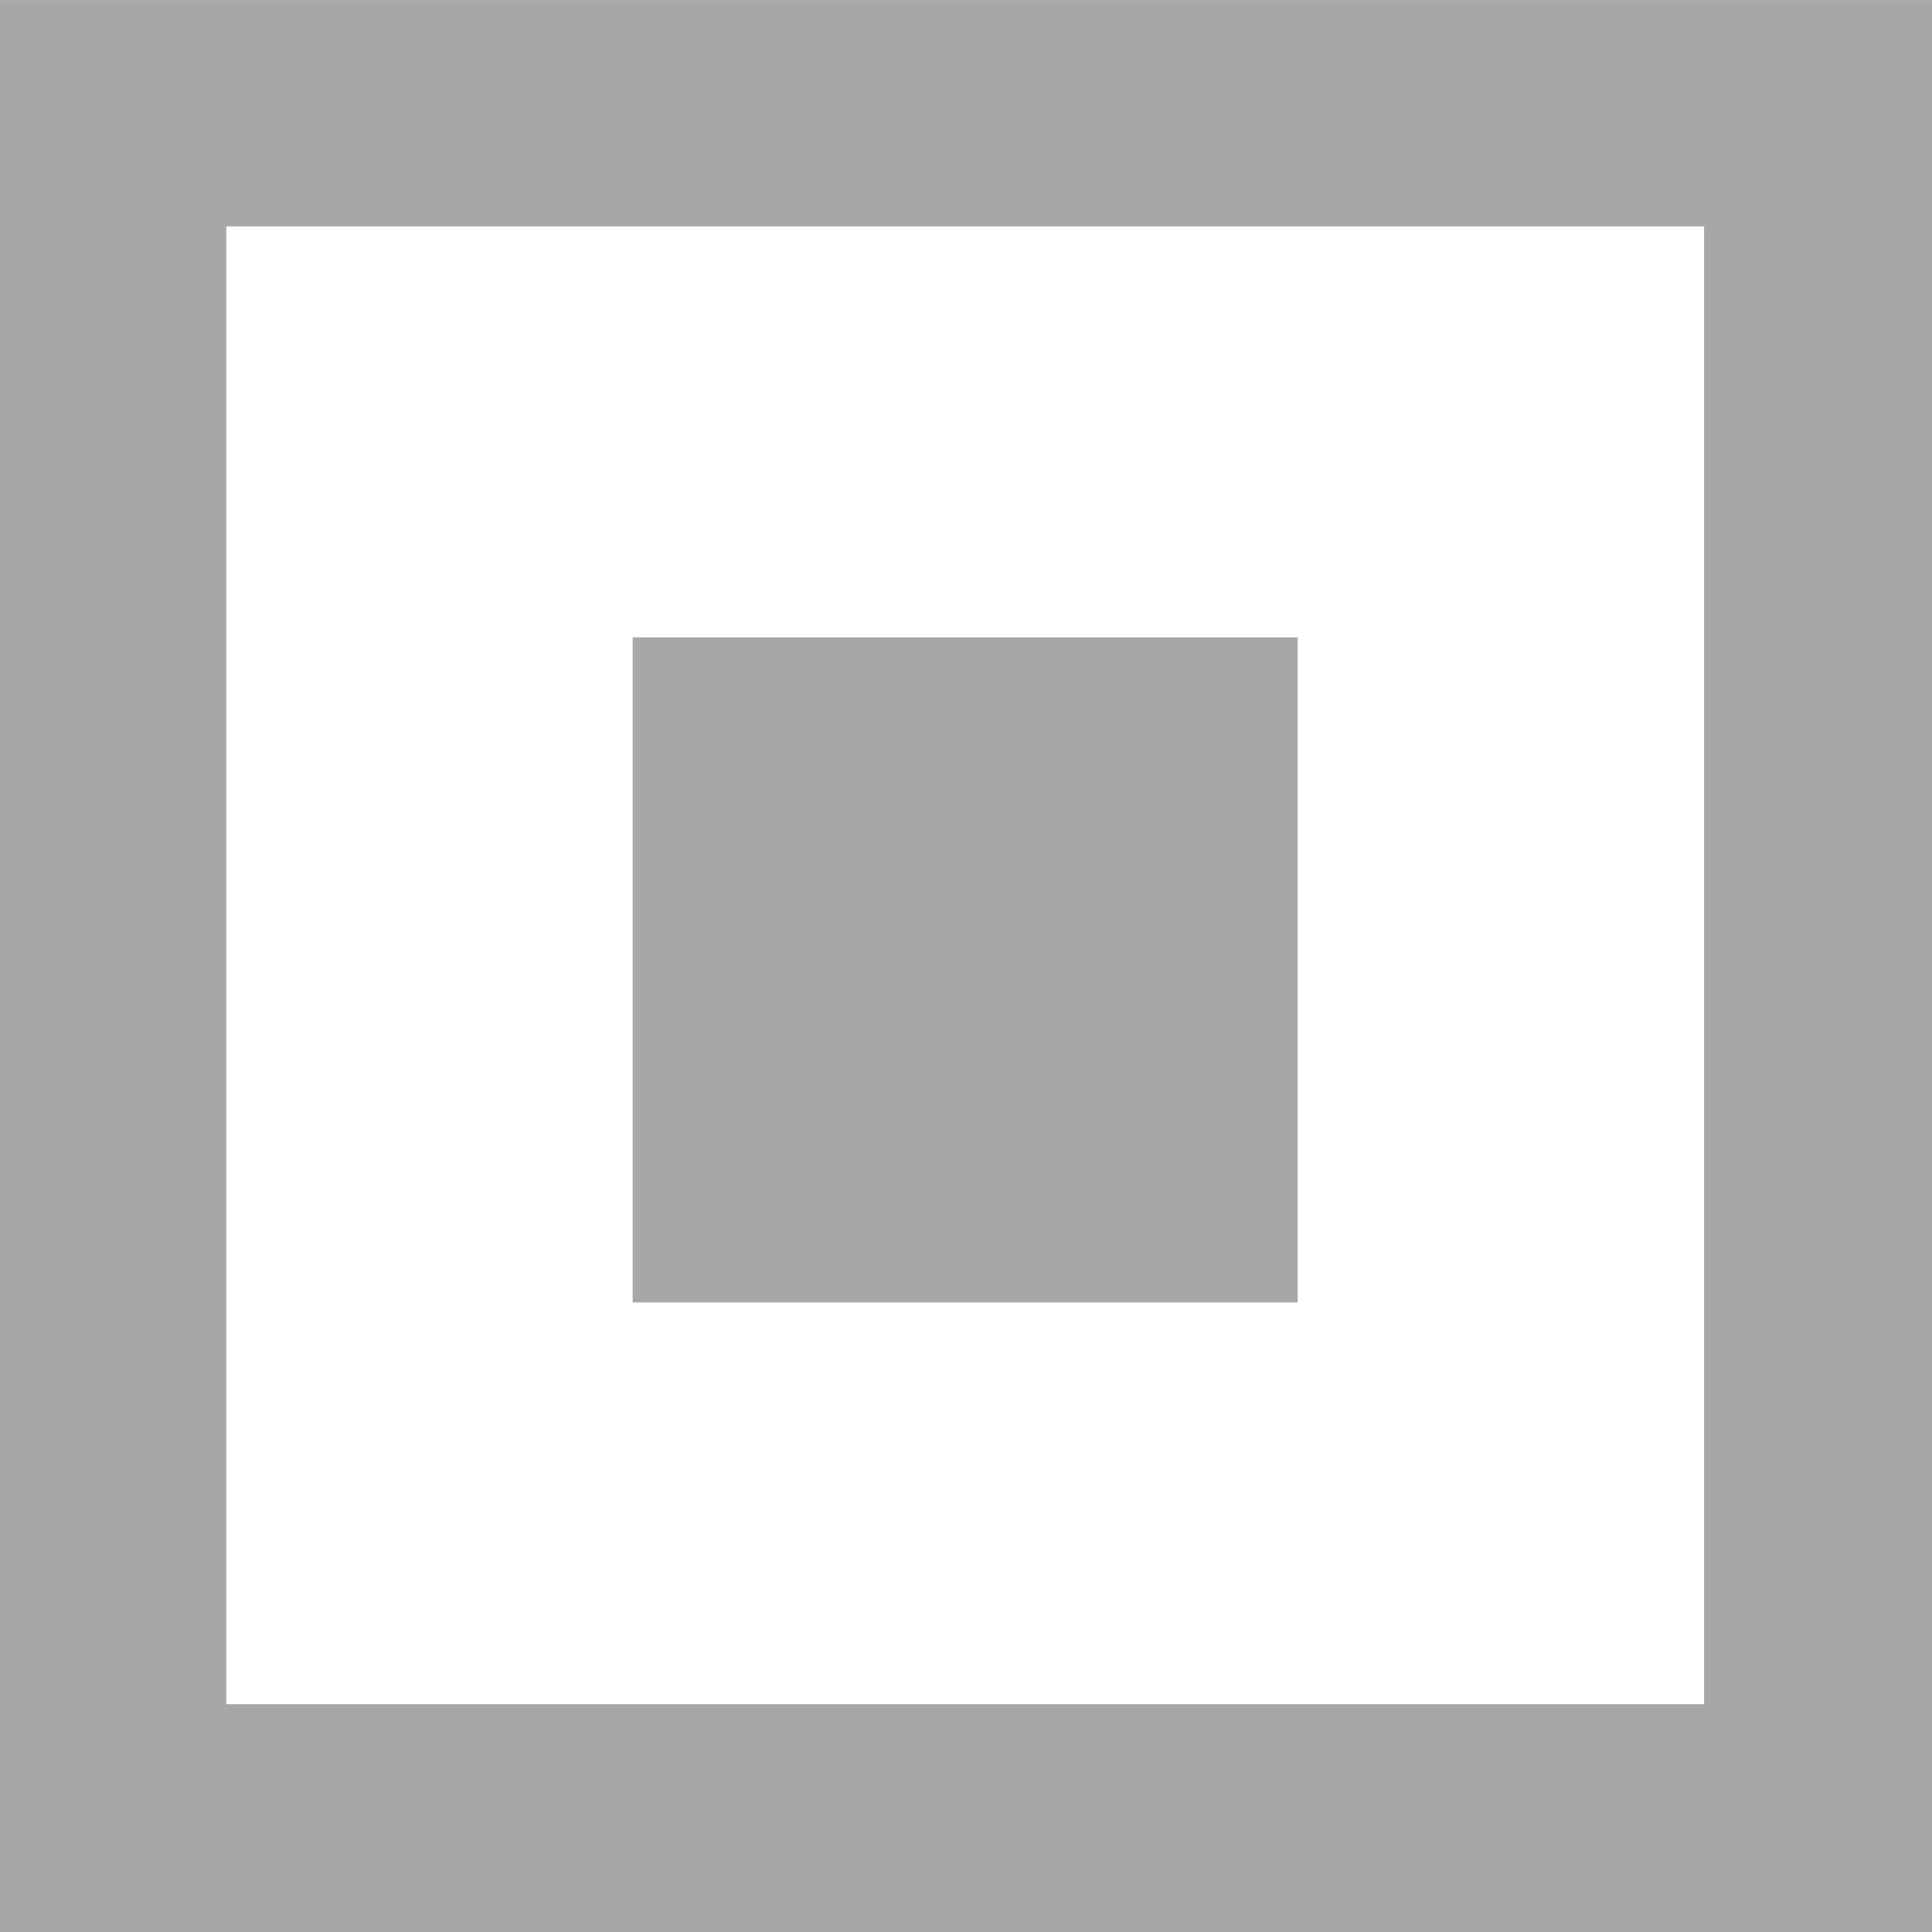 <?xml version="1.0" encoding="UTF-8" standalone="no"?>
<!-- Created with Inkscape (http://www.inkscape.org/) -->

<svg
   xmlns:dc="http://purl.org/dc/elements/1.1/"
   xmlns:cc="http://creativecommons.org/ns#"
   xmlns:rdf="http://www.w3.org/1999/02/22-rdf-syntax-ns#"
   xmlns:svg="http://www.w3.org/2000/svg"
   xmlns="http://www.w3.org/2000/svg"
   xmlns:sodipodi="http://sodipodi.sourceforge.net/DTD/sodipodi-0.dtd"
   xmlns:inkscape="http://www.inkscape.org/namespaces/inkscape"
   width="17.741mm"
   height="17.741mm"
   viewBox="0 0 17.741 17.741"
   version="1.1"
   id="svg8"
   inkscape:version="0.92.3 (2405546, 2018-03-11)"
   sodipodi:docname="checkboxSemichecked.svg">
  <defs
     id="defs2">
    <pattern
       y="0"
       x="0"
       height="6"
       width="6"
       patternUnits="userSpaceOnUse"
       id="WMFhbasepattern" />
    <pattern
       y="0"
       x="0"
       height="6"
       width="6"
       patternUnits="userSpaceOnUse"
       id="WMFhbasepattern-5" />
    <pattern
       y="0"
       x="0"
       height="6"
       width="6"
       patternUnits="userSpaceOnUse"
       id="WMFhbasepattern-2" />
    <pattern
       y="0"
       x="0"
       height="6"
       width="6"
       patternUnits="userSpaceOnUse"
       id="WMFhbasepattern-4" />
  </defs>
  <sodipodi:namedview
     id="base"
     pagecolor="#ffffff"
     bordercolor="#666666"
     borderopacity="1.0"
     inkscape:pageopacity="0.0"
     inkscape:pageshadow="2"
     inkscape:zoom="5.6"
     inkscape:cx="1.4791159"
     inkscape:cy="28.078763"
     inkscape:document-units="mm"
     inkscape:current-layer="layer1"
     showgrid="false"
     inkscape:window-width="1920"
     inkscape:window-height="1027"
     inkscape:window-x="1912"
     inkscape:window-y="-8"
     inkscape:window-maximized="1" />
  <g
     inkscape:label="Layer 1"
     inkscape:groupmode="layer"
     id="layer1"
     transform="translate(-181.403,-158.259)">
    <g
       id="g882"
       transform="matrix(0.265,0,0,0.265,181.233,158.09)"
       style="fill:#a7a7a7;fill-opacity:1">
      <path
         id="path869"
         d="M 8.482,8.482 V 59.692 H 59.692 V 8.482 Z M 0.64,0.64 H 67.693 V 67.693 H 0.64 Z"
         style="fill:#a7a7a7;fill-opacity:1;fill-rule:evenodd;stroke:none"
         inkscape:connector-curvature="0" />
      <path
         id="path871"
         d="M 22.564,22.724 V 45.769 H 45.609 V 22.724 Z"
         style="fill:#a7a7a7;fill-opacity:1;fill-rule:evenodd;stroke:none"
         inkscape:connector-curvature="0" />
    </g>
  </g>
</svg>
